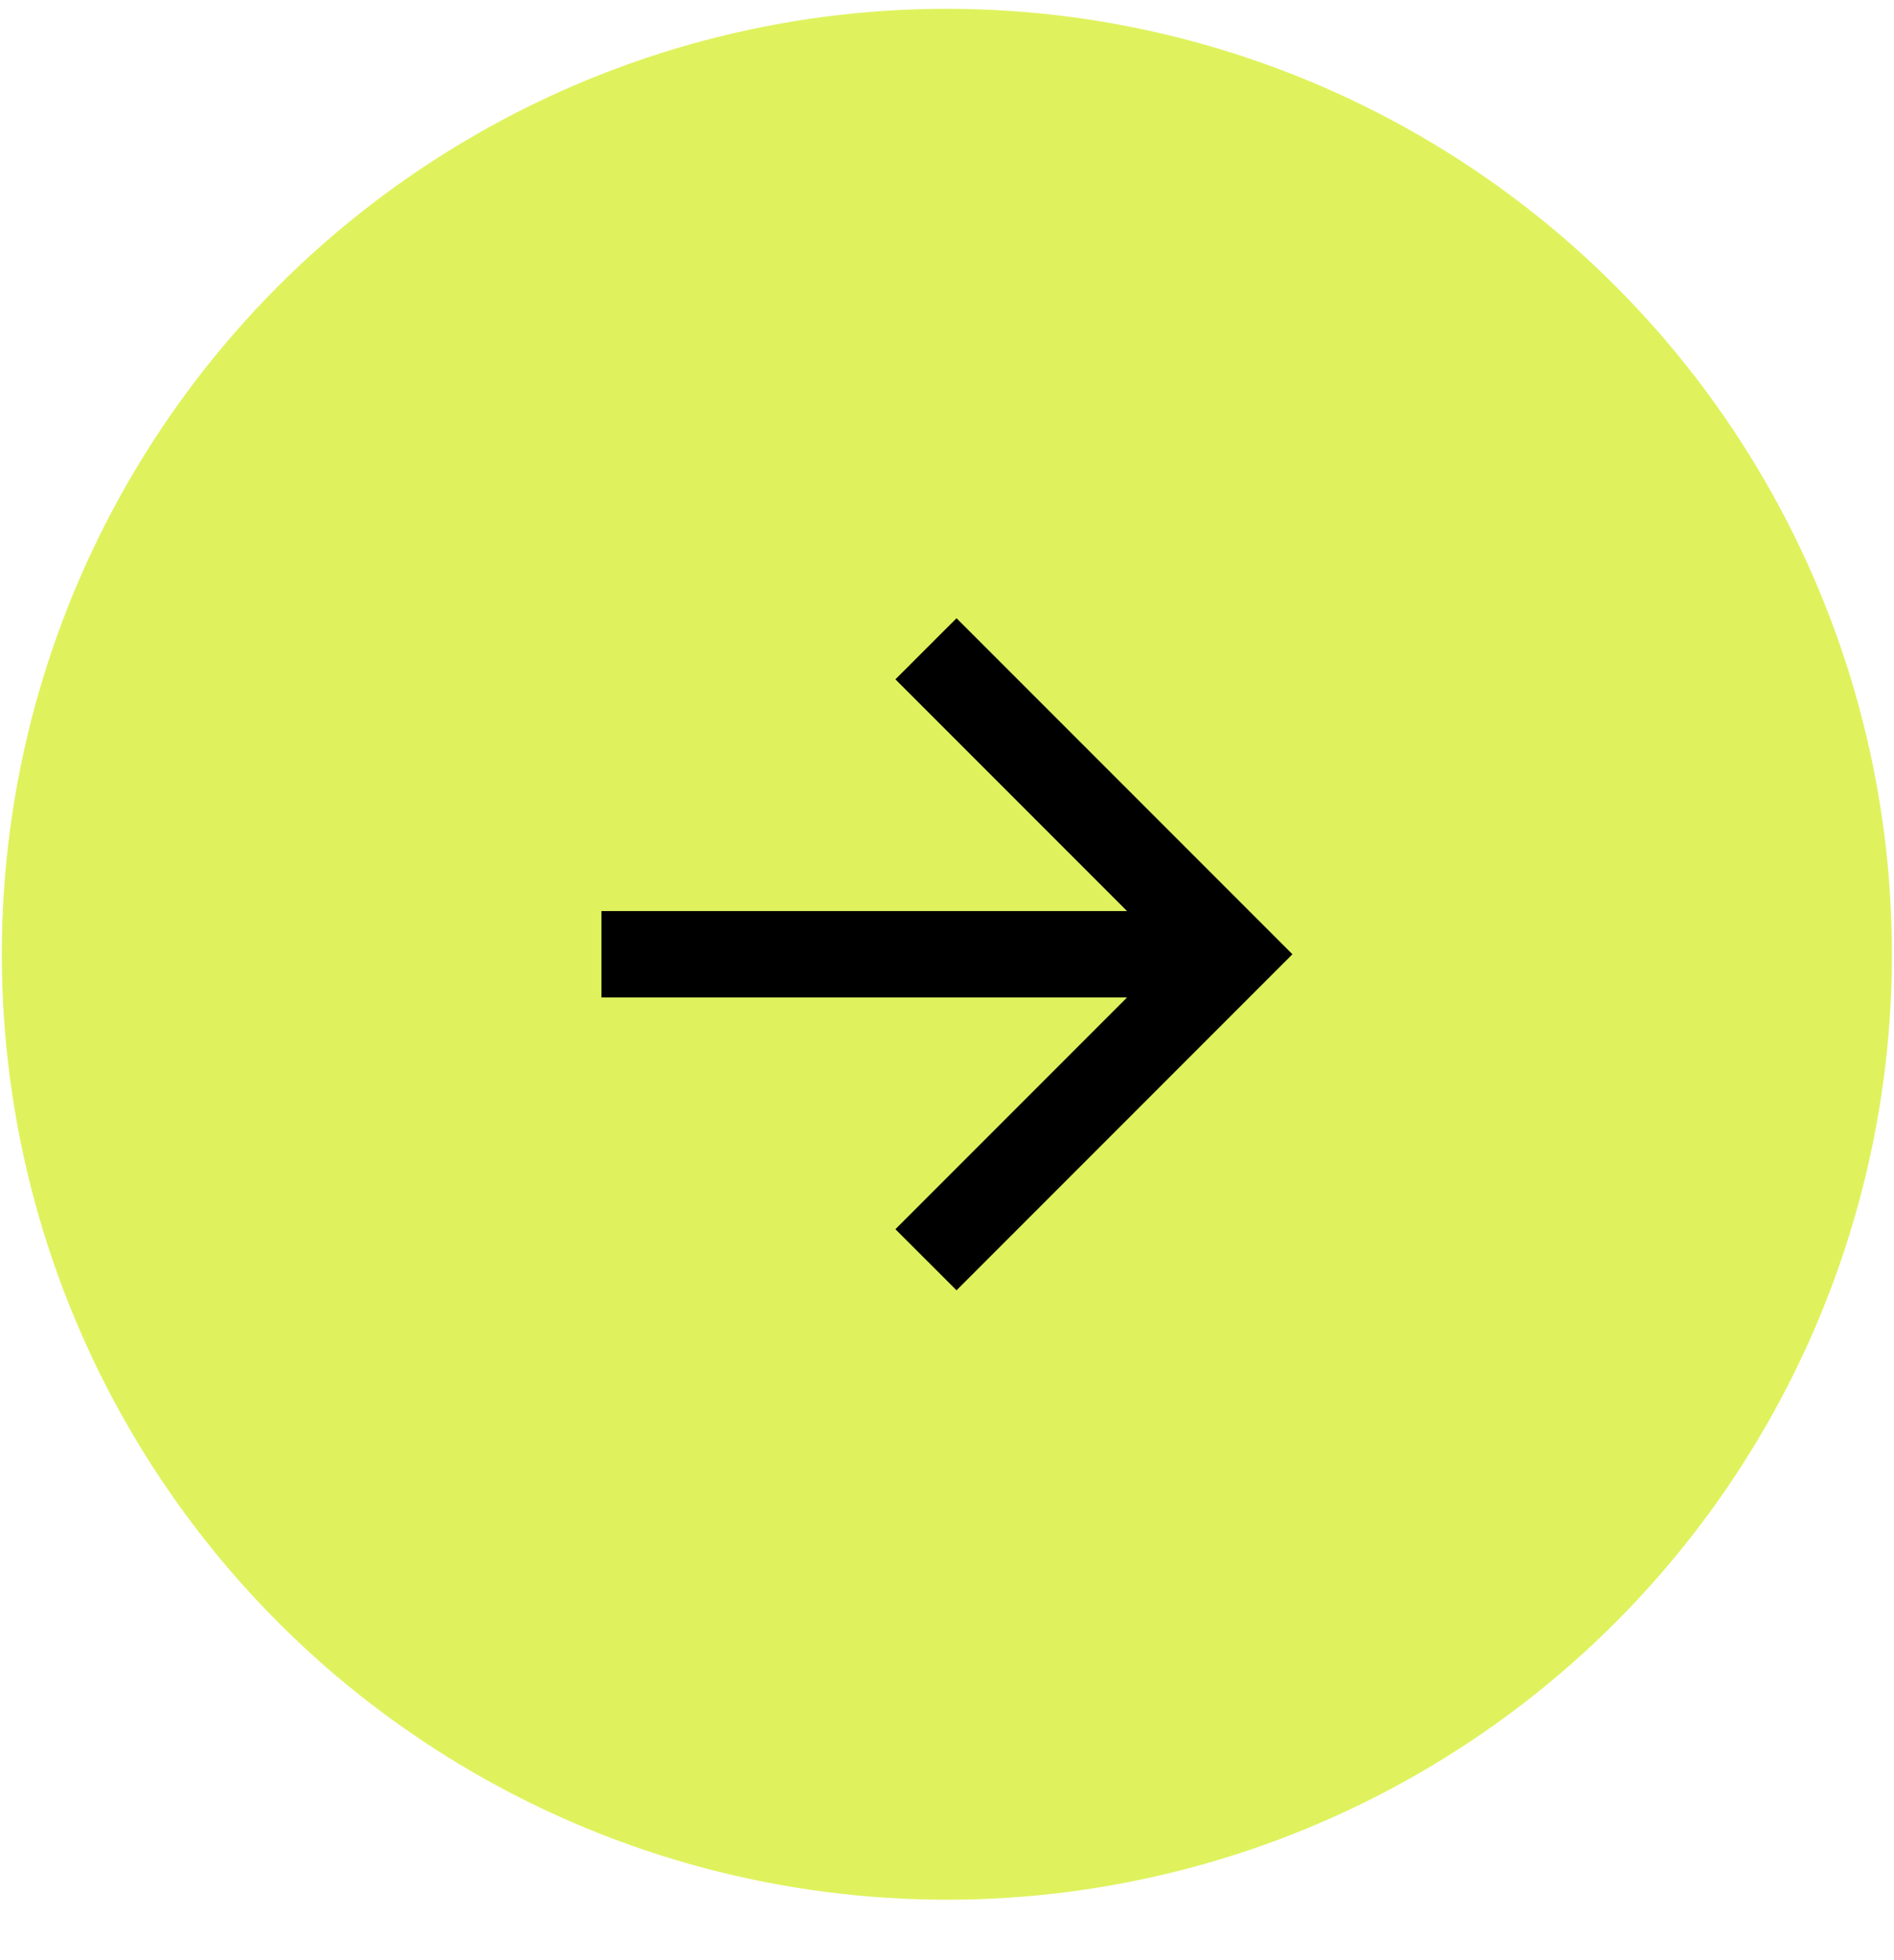 <svg width="29" height="30" viewBox="0 0 29 30" fill="none" xmlns="http://www.w3.org/2000/svg">
<circle cx="14.498" cy="14.605" r="14.47" fill="#DFF25D"/>
<path d="M17.257 13.944L13.71 10.397L14.646 9.462L19.789 14.605L14.646 19.748L13.71 18.813L17.257 15.266H9.209V13.944H17.257Z" fill="black"/>
</svg>

